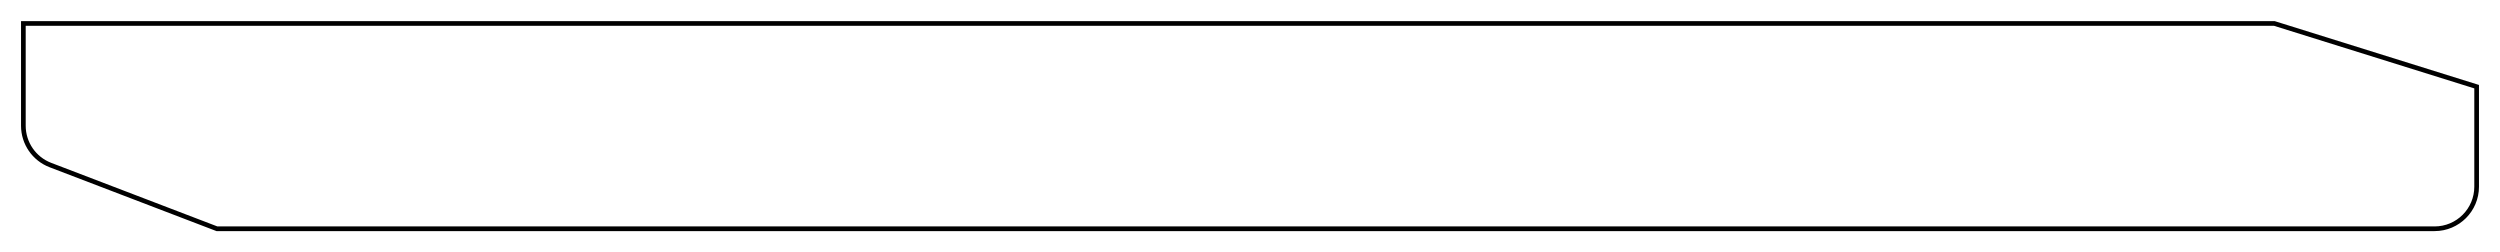 <svg width="535" height="54" viewBox="0 0 535 54" fill="none" xmlns="http://www.w3.org/2000/svg">
<g filter="url(#filter0_d_1863_1700)">
<path d="M5 1.022H486.712L530 14.547V35.956C530 40.926 525.971 44.956 521 44.956H46.425L10.784 31.319C7.3 29.986 5 26.643 5 22.913V1.022Z" stroke="url(#paint0_linear_1863_1700)" strokeWidth="2" shapeRendering="crispEdges"/>
</g>
<defs>
<filter id="filter0_d_1863_1700" x="0" y="0.022" width="535" height="53.933" filterUnits="userSpaceOnUse" colorInterpolationFilters="sRGB">
<feFlood floodOpacity="0" result="BackgroundImageFix"/>
<feColorMatrix in="SourceAlpha" type="matrix" values="0 0 0 0 0 0 0 0 0 0 0 0 0 0 0 0 0 0 127 0" result="hardAlpha"/>
<feOffset dy="4"/>
<feGaussianBlur stdDeviation="2"/>
<feComposite in2="hardAlpha" operator="out"/>
<feColorMatrix type="matrix" values="0 0 0 0 0 0 0 0 0 0 0 0 0 0 0 0 0 0 0.25 0"/>
<feBlend mode="normal" in2="BackgroundImageFix" result="effect1_dropShadow_1863_1700"/>
<feBlend mode="normal" in="SourceGraphic" in2="effect1_dropShadow_1863_1700" result="shape"/>
</filter>
<linearGradient id="paint0_linear_1863_1700" x1="23.234" y1="1.363" x2="30.834" y2="89.222" gradientUnits="userSpaceOnUse">
<stop stopColor="#FA00FF"/>
<stop offset="0.282" stopColor="#896FBA"/>
<stop offset="0.479" stopColor="#FF00DC" stopOpacity="0.49"/>
<stop offset="1" stopColor="#0EC9FF"/>
</linearGradient>
</defs>
</svg>
